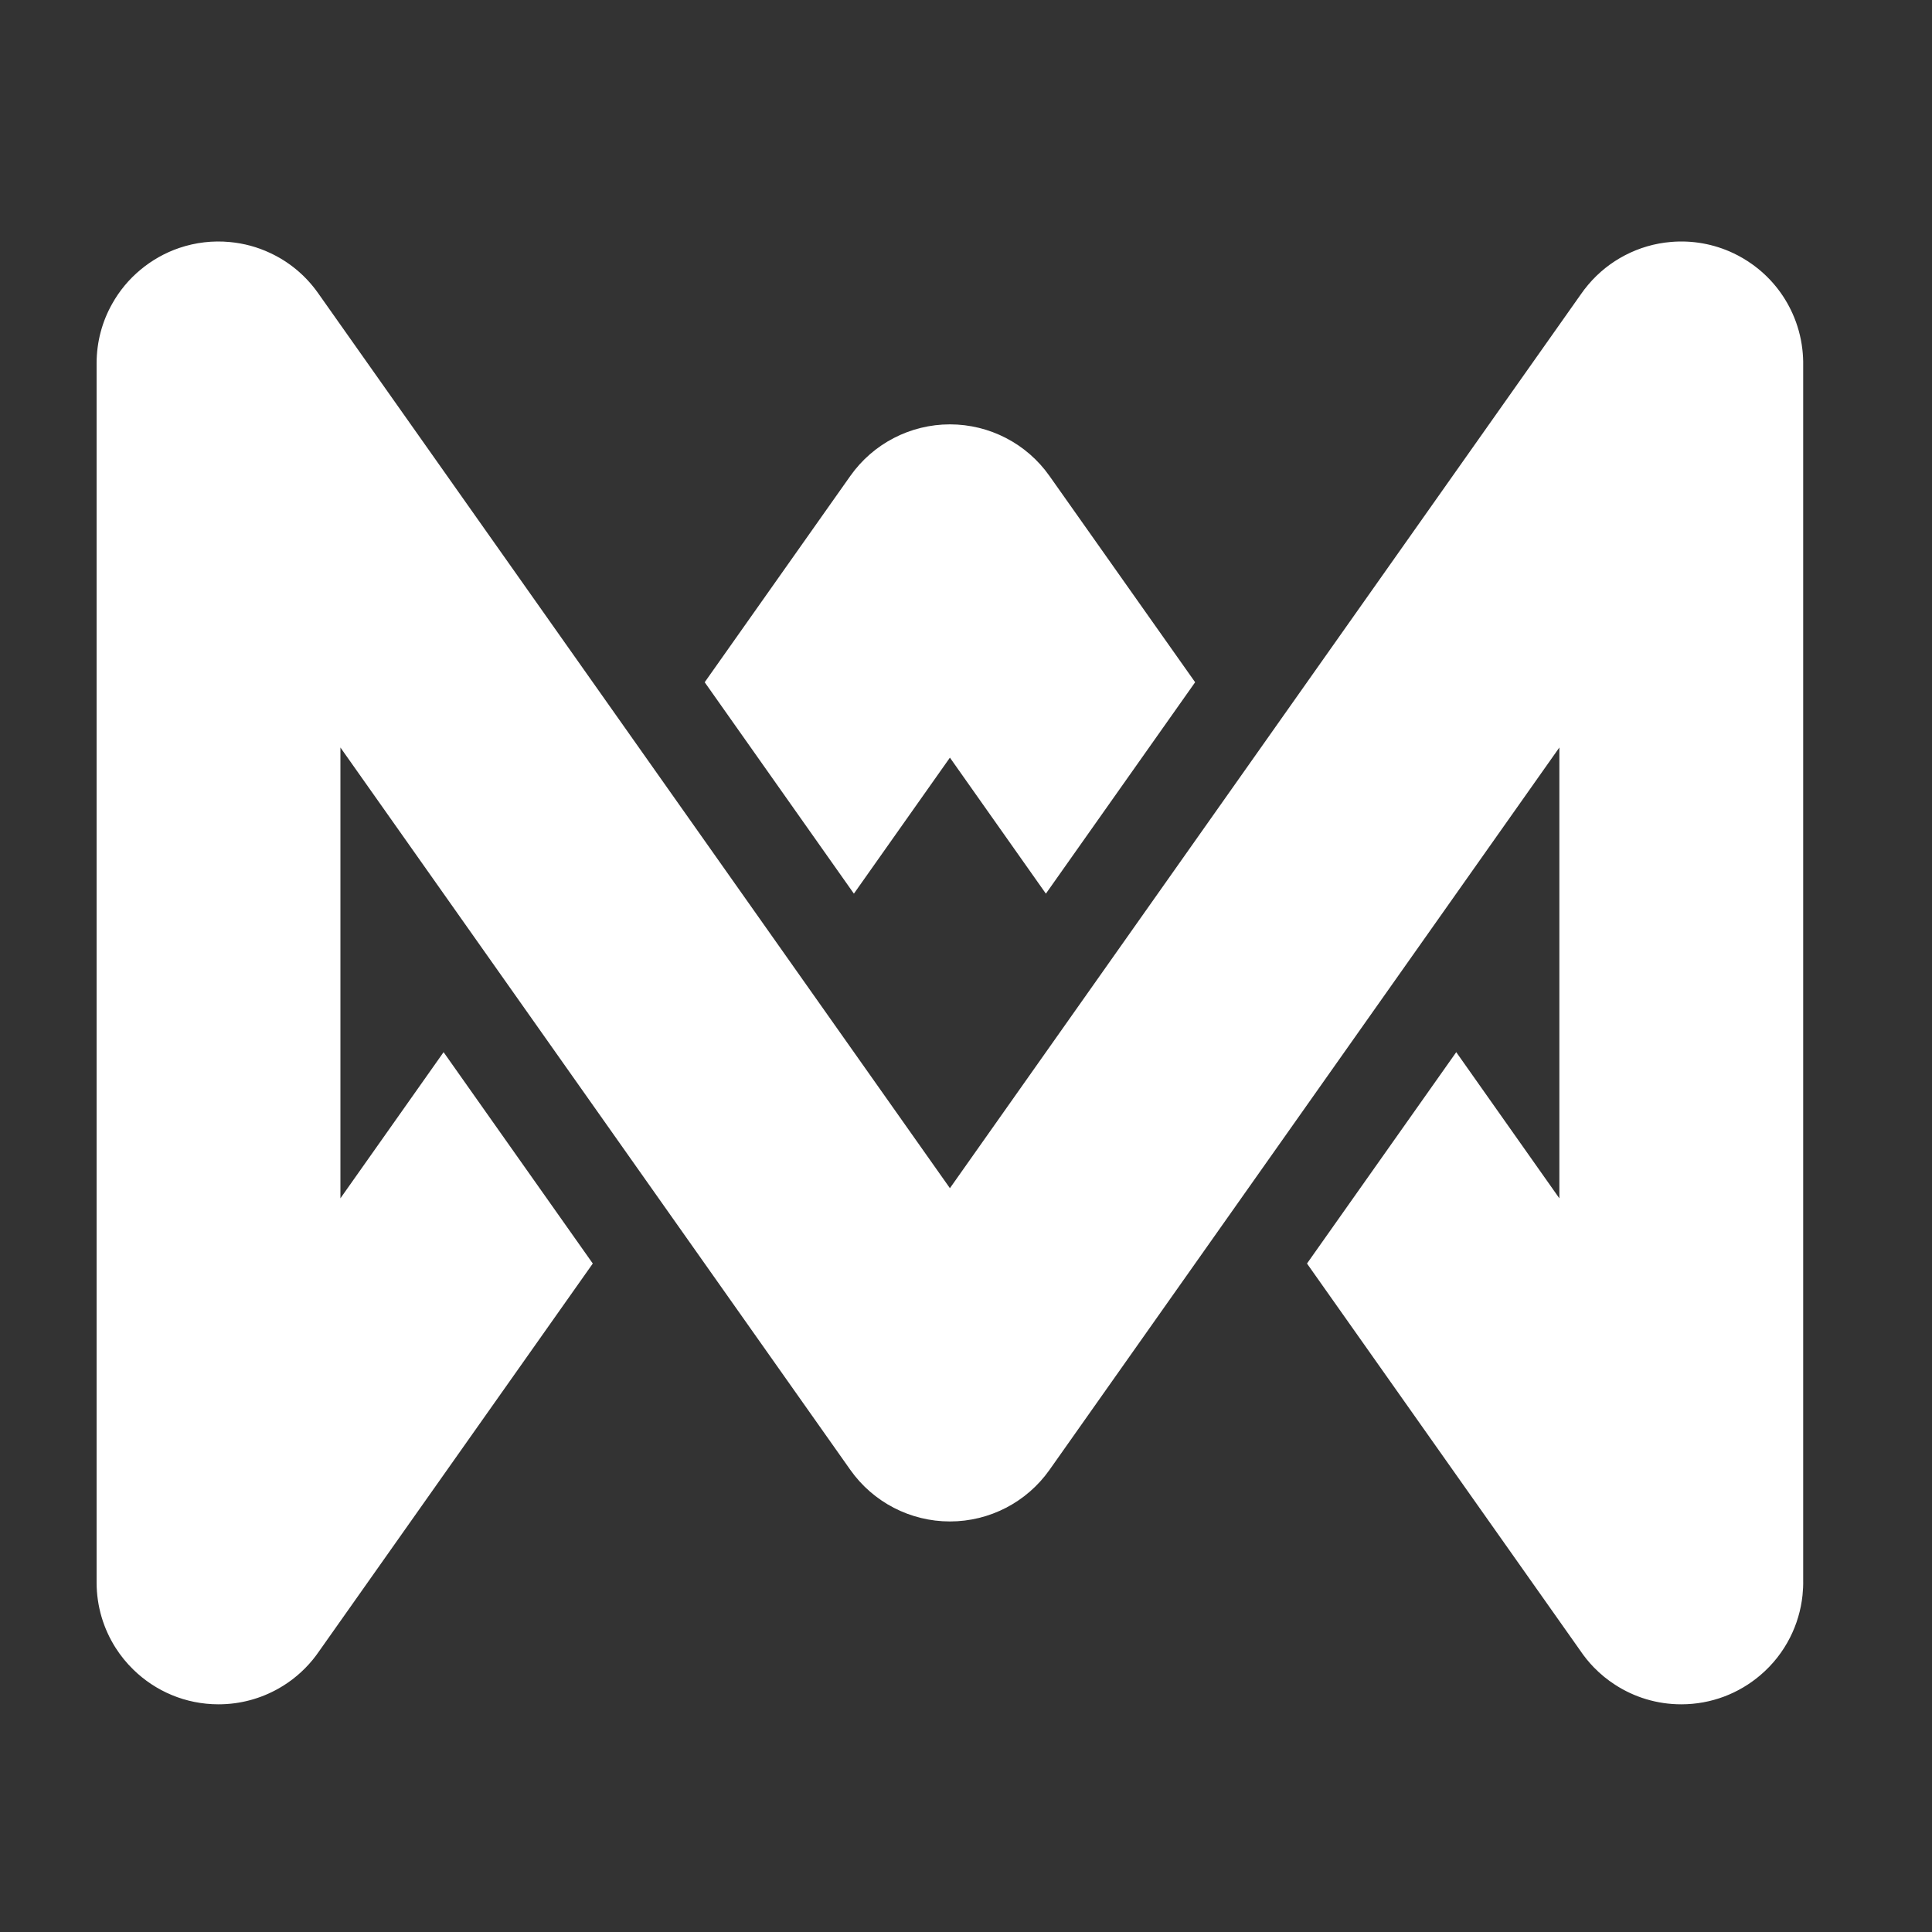 <svg width="40" height="40" viewBox="0 0 40 40" fill="none" xmlns="http://www.w3.org/2000/svg">
<rect x="0" y="0" width="40" height="40" fill="#333333" stroke="none"/>
<path d="M3.71 5.134C3.416 5.234 3.147 5.387 2.913 5.581C2.667 5.784 2.469 6.026 2.321 6.292C2.116 6.656 2 7.077 2 7.524V32.762C2 33.259 2.144 33.723 2.392 34.114C2.496 34.278 2.62 34.431 2.763 34.57C3.218 35.013 3.839 35.286 4.524 35.286C4.979 35.286 5.405 35.165 5.774 34.955C6.036 34.806 6.275 34.607 6.476 34.362C6.521 34.306 6.565 34.248 6.606 34.188L12.273 26.16L9.184 21.784L7.048 24.81V15.476L17.605 30.432C18.078 31.102 18.847 31.5 19.667 31.5C20.487 31.5 21.256 31.102 21.729 30.432L32.285 15.476V24.81L30.15 21.784L27.06 26.16L32.716 34.172C32.8 34.297 32.895 34.414 32.999 34.521C33.133 34.659 33.28 34.779 33.437 34.88C33.832 35.137 34.303 35.286 34.809 35.286C35.432 35.286 36.001 35.06 36.441 34.687C36.706 34.463 36.914 34.194 37.063 33.899C37.197 33.633 37.286 33.34 37.319 33.03C37.33 32.925 37.335 32.82 37.333 32.714V7.572C37.335 7.458 37.329 7.345 37.316 7.232C37.286 6.971 37.216 6.721 37.112 6.49C36.934 6.093 36.651 5.736 36.27 5.466C36.151 5.382 36.025 5.307 35.892 5.244C35.48 5.048 35.033 4.972 34.598 5.009C34.256 5.037 33.934 5.134 33.644 5.285C33.359 5.433 33.098 5.638 32.881 5.896C32.825 5.962 32.772 6.031 32.723 6.103L19.667 24.6L6.586 6.069C6.322 5.695 5.975 5.414 5.587 5.235C5.331 5.115 5.051 5.038 4.757 5.011C4.408 4.978 4.051 5.018 3.71 5.134Z" fill="white"/>
<path d="M19.667 15.686L21.654 18.502L24.744 14.125L21.728 9.854C21.256 9.184 20.487 8.786 19.667 8.786C18.847 8.786 18.078 9.184 17.605 9.854L14.59 14.125L17.679 18.502L19.667 15.686Z" fill="white"/>
</svg>

